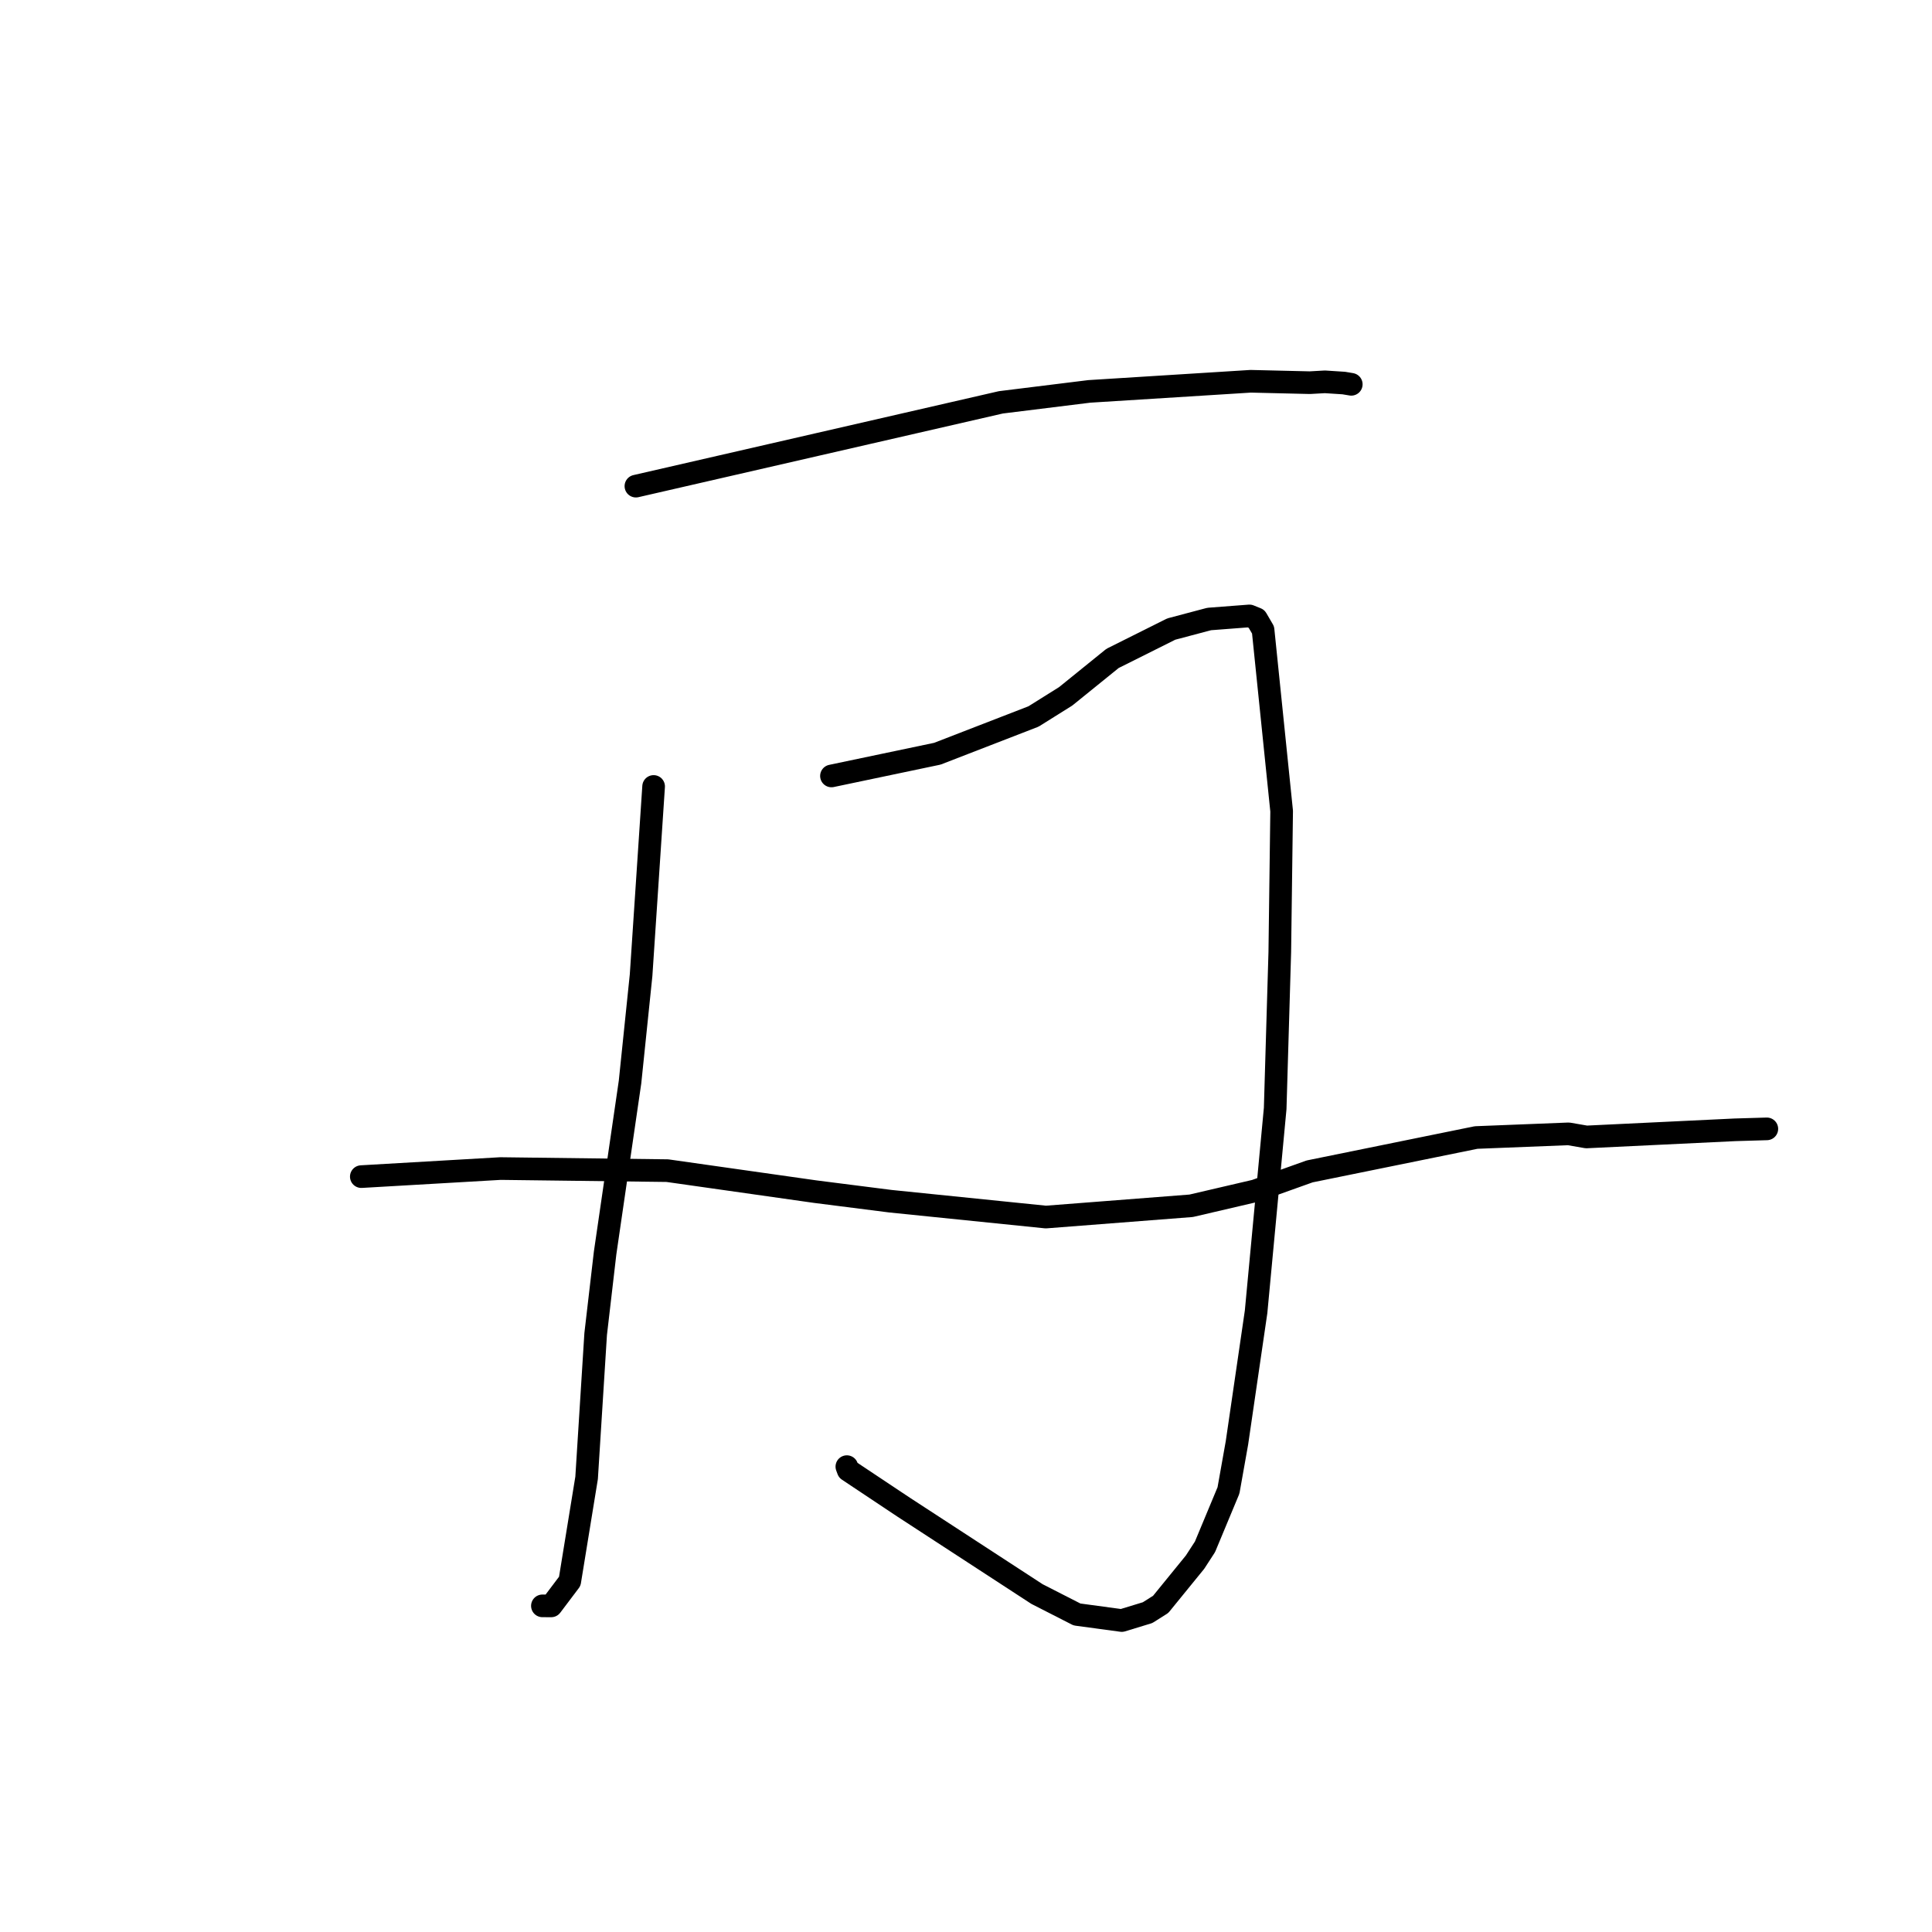 <?xml version="1.0" standalone="no"?>
    <svg width="256" height="256" xmlns="http://www.w3.org/2000/svg" version="1.1">
    <polyline stroke="black" stroke-width="3" stroke-linecap="round" fill="transparent" stroke-linejoin="round" points="84.261 64.416 108.441 58.864 132.622 53.312 144.336 51.862 165.725 50.521 173.559 50.707 175.555 50.594 178.058 50.756 178.727 50.868 179.013 50.916 179.051 50.923 " />
        <polyline stroke="black" stroke-width="3" stroke-linecap="round" fill="transparent" stroke-linejoin="round" points="86.608 104.21 85.778 116.714 84.947 129.219 83.483 143.37 80.181 166.021 78.929 176.769 77.729 195.823 75.496 209.532 73.041 212.787 71.954 212.785 71.871 212.785 " />
        <polyline stroke="black" stroke-width="3" stroke-linecap="round" fill="transparent" stroke-linejoin="round" points="110.173 102.817 117.187 101.345 124.201 99.873 136.947 94.935 141.209 92.267 147.417 87.243 155.201 83.353 160.222 82.022 165.555 81.613 166.497 81.993 167.363 83.477 169.824 107.476 169.579 126.164 168.968 146.876 166.438 173.823 163.901 191.195 162.781 197.488 159.668 204.961 158.35 206.993 153.796 212.587 152.062 213.684 148.639 214.729 142.707 213.926 137.408 211.221 119.774 199.732 112.391 194.817 112.213 194.337 " />
        <polyline stroke="black" stroke-width="3" stroke-linecap="round" fill="transparent" stroke-linejoin="round" points="47.876 155.908 57.096 155.374 66.316 154.84 88.429 155.116 108.038 157.901 117.996 159.167 138.579 161.266 157.837 159.772 166.329 157.793 173.532 155.218 195.593 150.727 207.844 150.242 209.972 150.61 210.204 150.651 210.207 150.651 229.897 149.706 234.115 149.581 " />
        </svg>